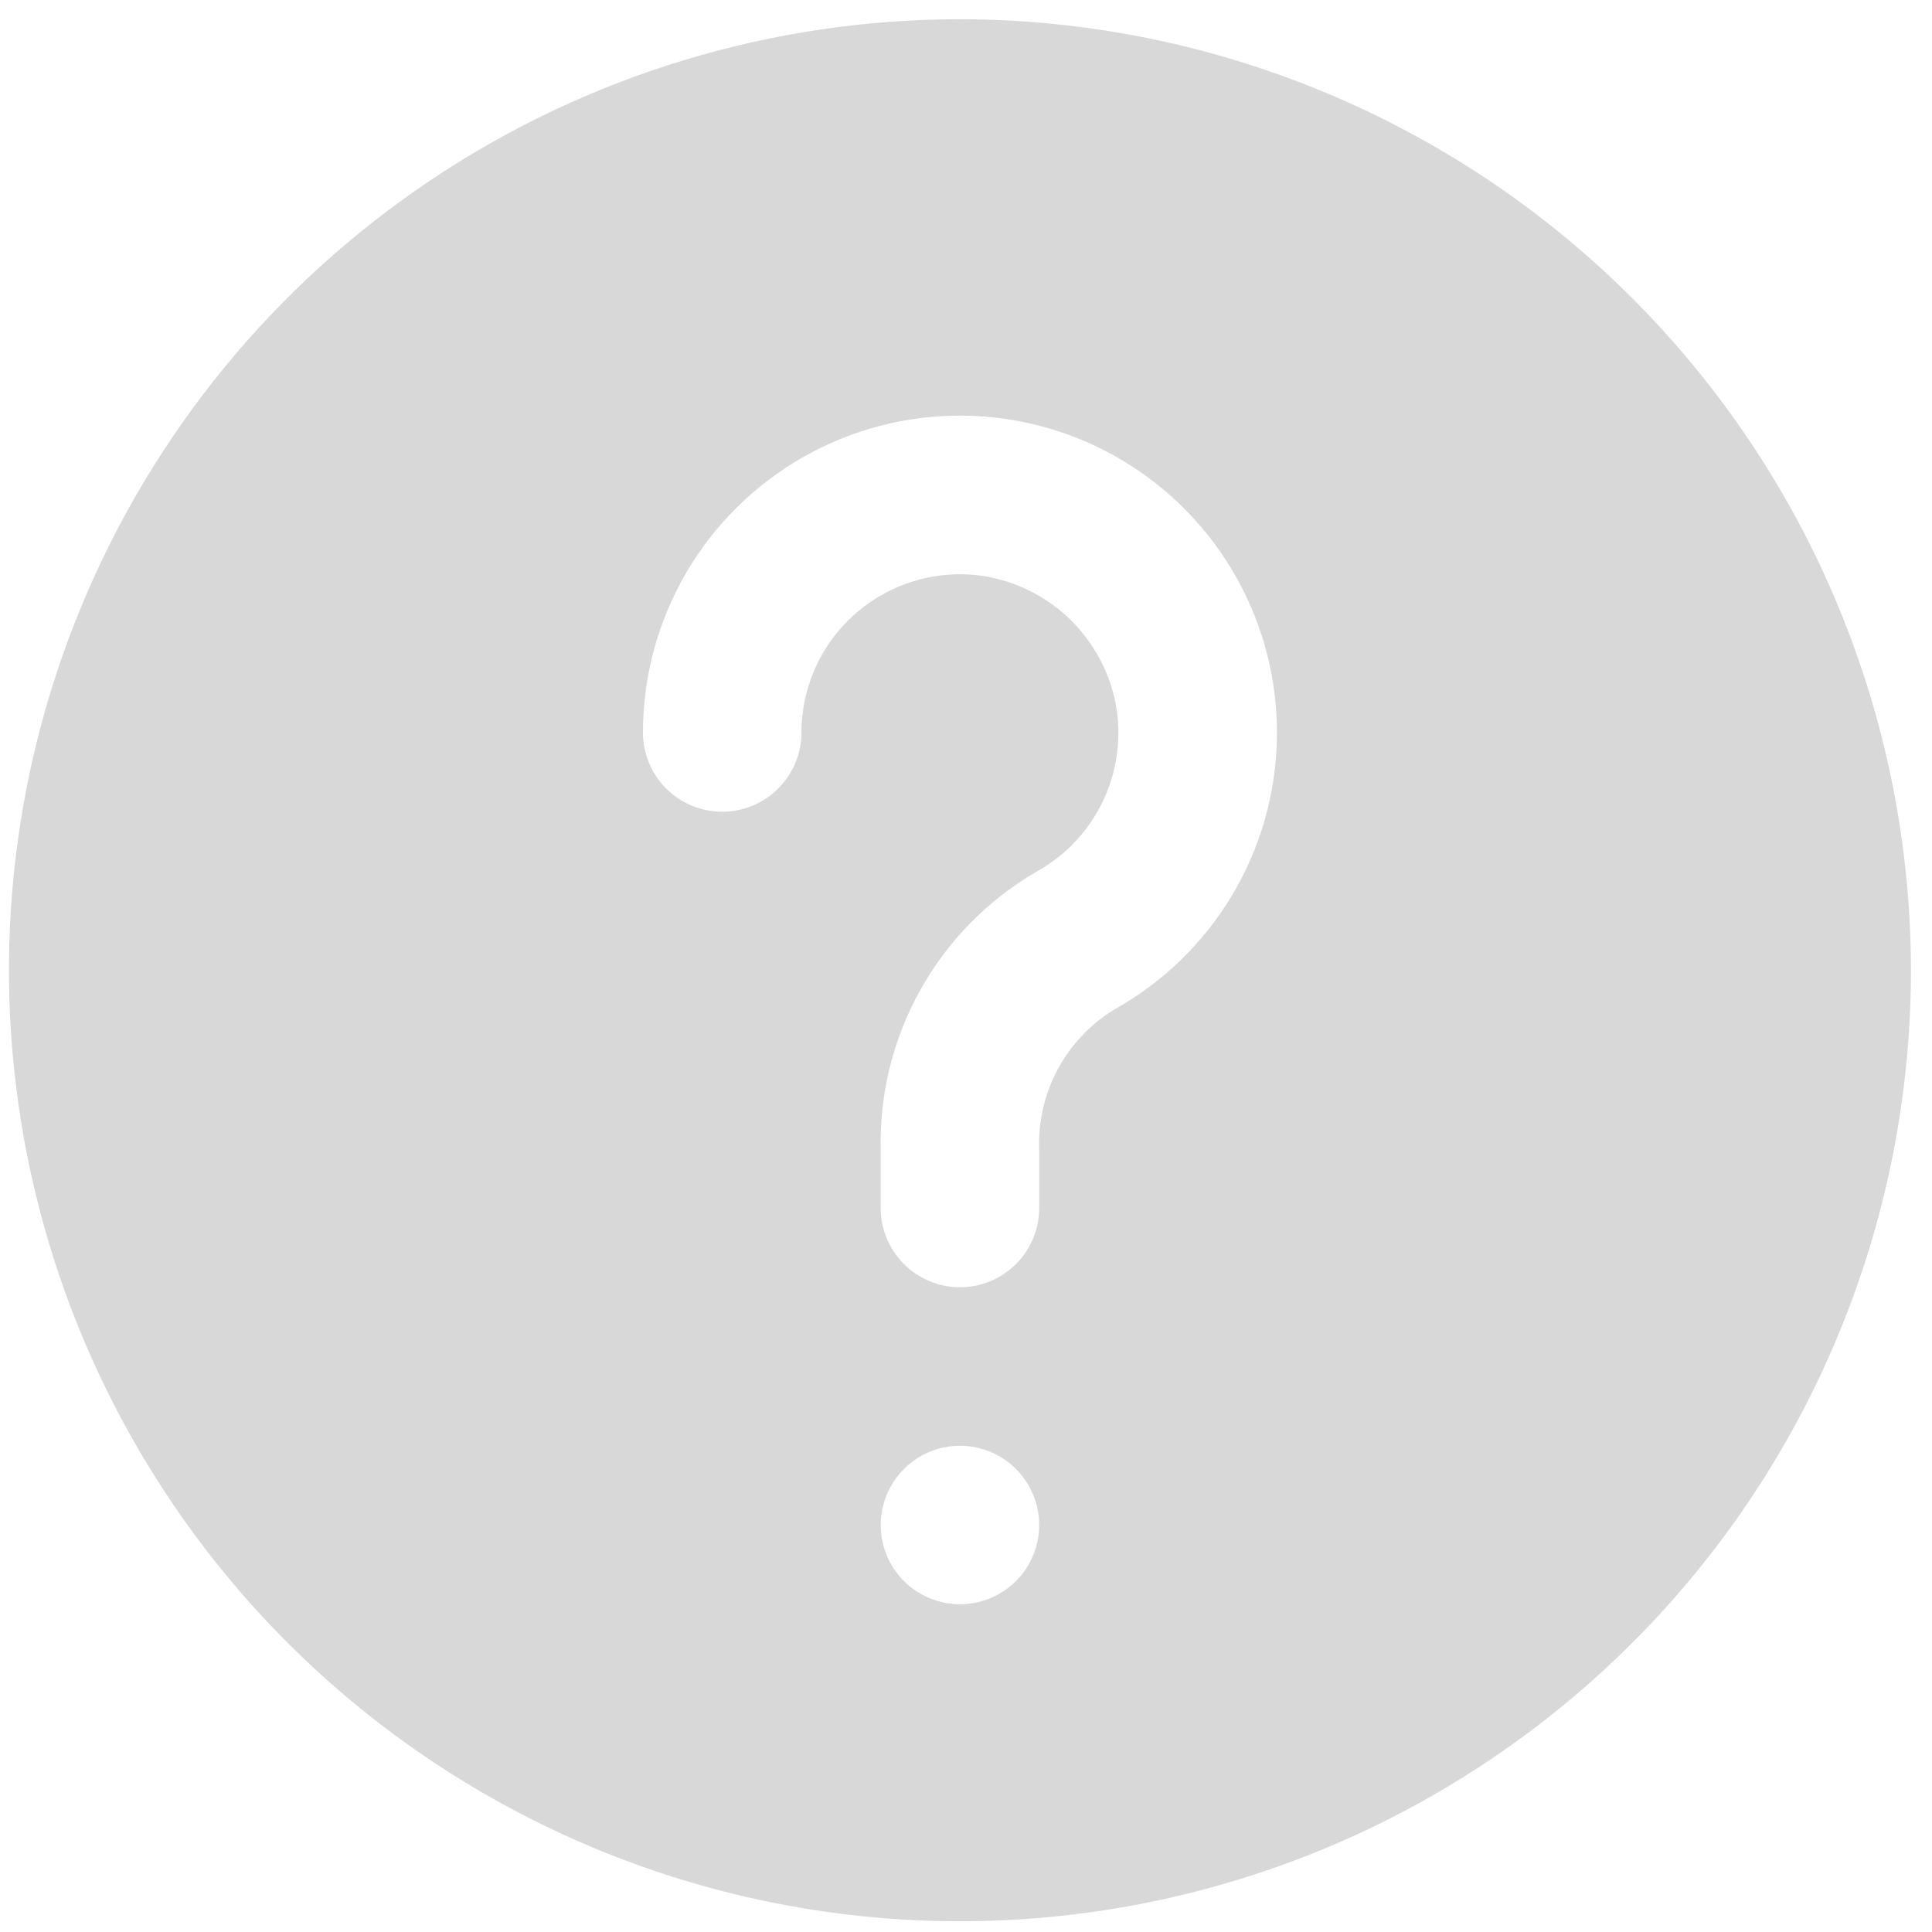 <?xml version="1.0" encoding="UTF-8" standalone="no"?>
<!DOCTYPE svg PUBLIC "-//W3C//DTD SVG 1.1//EN" "http://www.w3.org/Graphics/SVG/1.1/DTD/svg11.dtd">
<svg width="100%" height="100%" viewBox="0 0 100 100" version="1.1" xmlns="http://www.w3.org/2000/svg" xmlns:xlink="http://www.w3.org/1999/xlink" xml:space="preserve" xmlns:serif="http://www.serif.com/" style="fill-rule:evenodd;clip-rule:evenodd;stroke-linejoin:round;stroke-miterlimit:2;">
    <g transform="matrix(2.344,0,0,2.344,0.463,0.996)">
        <path d="M21,0C16.847,0 12.787,1.232 9.333,3.539C5.88,5.847 3.188,9.126 1.599,12.964C0.009,16.801 -0.407,21.023 0.404,25.097C1.214,29.171 3.214,32.912 6.151,35.849C9.088,38.786 12.83,40.786 16.903,41.597C20.977,42.407 25.199,41.991 29.036,40.402C32.874,38.812 36.153,36.12 38.461,32.667C40.768,29.214 42,25.153 42,21C41.994,15.432 39.78,10.094 35.843,6.157C31.906,2.22 26.568,0.006 21,0ZM21,35C20.654,35 20.316,34.897 20.028,34.705C19.74,34.513 19.516,34.24 19.383,33.92C19.251,33.6 19.216,33.248 19.284,32.909C19.351,32.569 19.518,32.257 19.763,32.013C20.007,31.768 20.319,31.601 20.659,31.534C20.998,31.466 21.35,31.501 21.67,31.633C21.99,31.766 22.263,31.99 22.455,32.278C22.647,32.566 22.75,32.904 22.75,33.25C22.75,33.714 22.566,34.159 22.237,34.487C21.909,34.816 21.464,35 21,35ZM24.378,21.886C23.861,22.208 23.439,22.662 23.153,23.2C22.867,23.737 22.728,24.341 22.75,24.95L22.75,26.25C22.75,26.714 22.566,27.159 22.237,27.487C21.909,27.816 21.464,28 21,28C20.536,28 20.091,27.816 19.763,27.487C19.434,27.159 19.25,26.714 19.25,26.25L19.25,24.95C19.224,23.715 19.529,22.496 20.134,21.419C20.738,20.342 21.62,19.446 22.687,18.825C23.334,18.469 23.851,17.917 24.165,17.249C24.48,16.581 24.575,15.831 24.437,15.106C24.301,14.415 23.961,13.781 23.463,13.283C22.964,12.786 22.328,12.449 21.637,12.315C21.133,12.221 20.614,12.24 20.117,12.37C19.621,12.499 19.159,12.736 18.764,13.064C18.369,13.391 18.052,13.802 17.833,14.266C17.615,14.73 17.501,15.237 17.5,15.75C17.5,16.214 17.316,16.659 16.987,16.987C16.659,17.316 16.214,17.5 15.75,17.5C15.286,17.5 14.841,17.316 14.513,16.987C14.184,16.659 14,16.214 14,15.75C14,14.515 14.327,13.303 14.948,12.235C15.568,11.168 16.46,10.284 17.532,9.672C18.605,9.06 19.82,8.743 21.054,8.753C22.289,8.762 23.499,9.098 24.562,9.726C25.625,10.355 26.502,11.253 27.106,12.33C27.71,13.407 28.018,14.624 27.999,15.859C27.981,17.093 27.636,18.301 27,19.359C26.363,20.417 25.459,21.288 24.378,21.884L24.378,21.886Z" style="fill:rgb(216,216,216);fill-rule:nonzero;"/>
    </g>
</svg>
